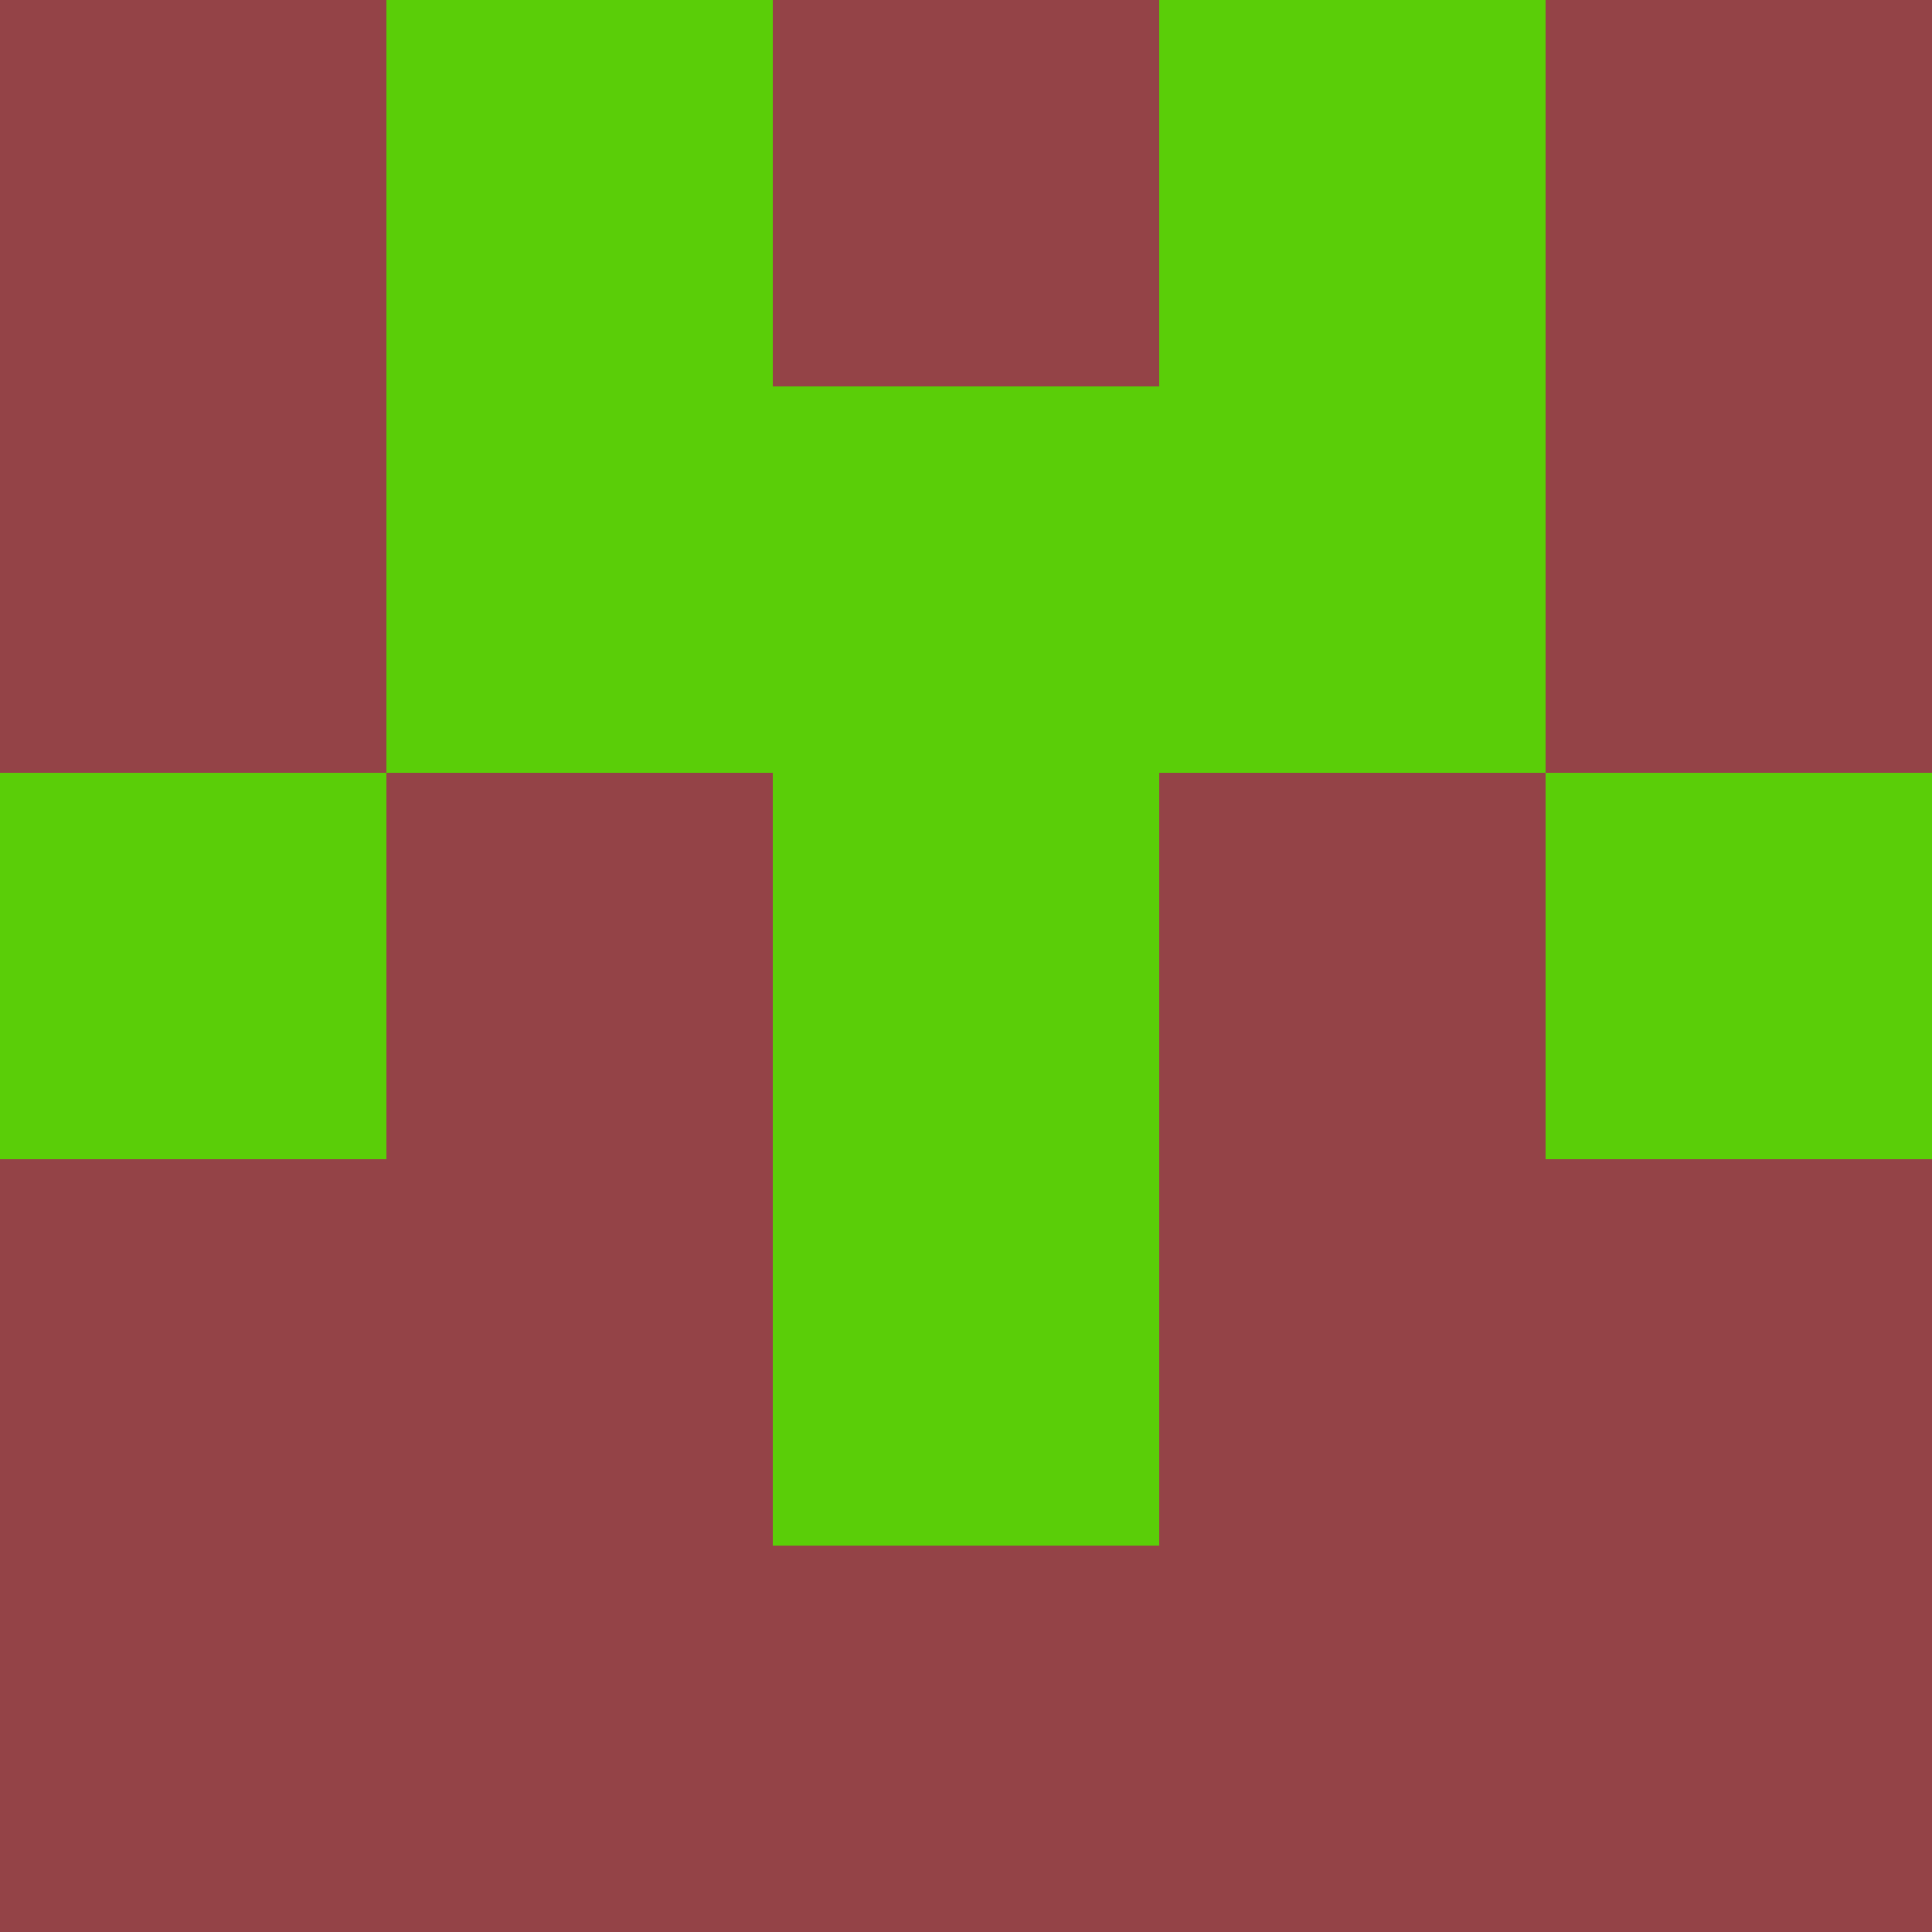 <?xml version="1.0" encoding="utf-8"?>
<!DOCTYPE svg PUBLIC "-//W3C//DTD SVG 20010904//EN"
        "http://www.w3.org/TR/2001/REC-SVG-20010904/DTD/svg10.dtd">

<svg width="400" height="400" viewBox="0 0 5 5"
    xmlns="http://www.w3.org/2000/svg"
    xmlns:xlink="http://www.w3.org/1999/xlink">
            <rect x="0" y="0" width="1" height="1" fill="#944347" />
        <rect x="0" y="1" width="1" height="1" fill="#944347" />
        <rect x="0" y="2" width="1" height="1" fill="#5ACE08" />
        <rect x="0" y="3" width="1" height="1" fill="#944347" />
        <rect x="0" y="4" width="1" height="1" fill="#944347" />
                <rect x="1" y="0" width="1" height="1" fill="#5ACE08" />
        <rect x="1" y="1" width="1" height="1" fill="#5ACE08" />
        <rect x="1" y="2" width="1" height="1" fill="#944347" />
        <rect x="1" y="3" width="1" height="1" fill="#944347" />
        <rect x="1" y="4" width="1" height="1" fill="#944347" />
                <rect x="2" y="0" width="1" height="1" fill="#944347" />
        <rect x="2" y="1" width="1" height="1" fill="#5ACE08" />
        <rect x="2" y="2" width="1" height="1" fill="#5ACE08" />
        <rect x="2" y="3" width="1" height="1" fill="#5ACE08" />
        <rect x="2" y="4" width="1" height="1" fill="#944347" />
                <rect x="3" y="0" width="1" height="1" fill="#5ACE08" />
        <rect x="3" y="1" width="1" height="1" fill="#5ACE08" />
        <rect x="3" y="2" width="1" height="1" fill="#944347" />
        <rect x="3" y="3" width="1" height="1" fill="#944347" />
        <rect x="3" y="4" width="1" height="1" fill="#944347" />
                <rect x="4" y="0" width="1" height="1" fill="#944347" />
        <rect x="4" y="1" width="1" height="1" fill="#944347" />
        <rect x="4" y="2" width="1" height="1" fill="#5ACE08" />
        <rect x="4" y="3" width="1" height="1" fill="#944347" />
        <rect x="4" y="4" width="1" height="1" fill="#944347" />
        
</svg>


